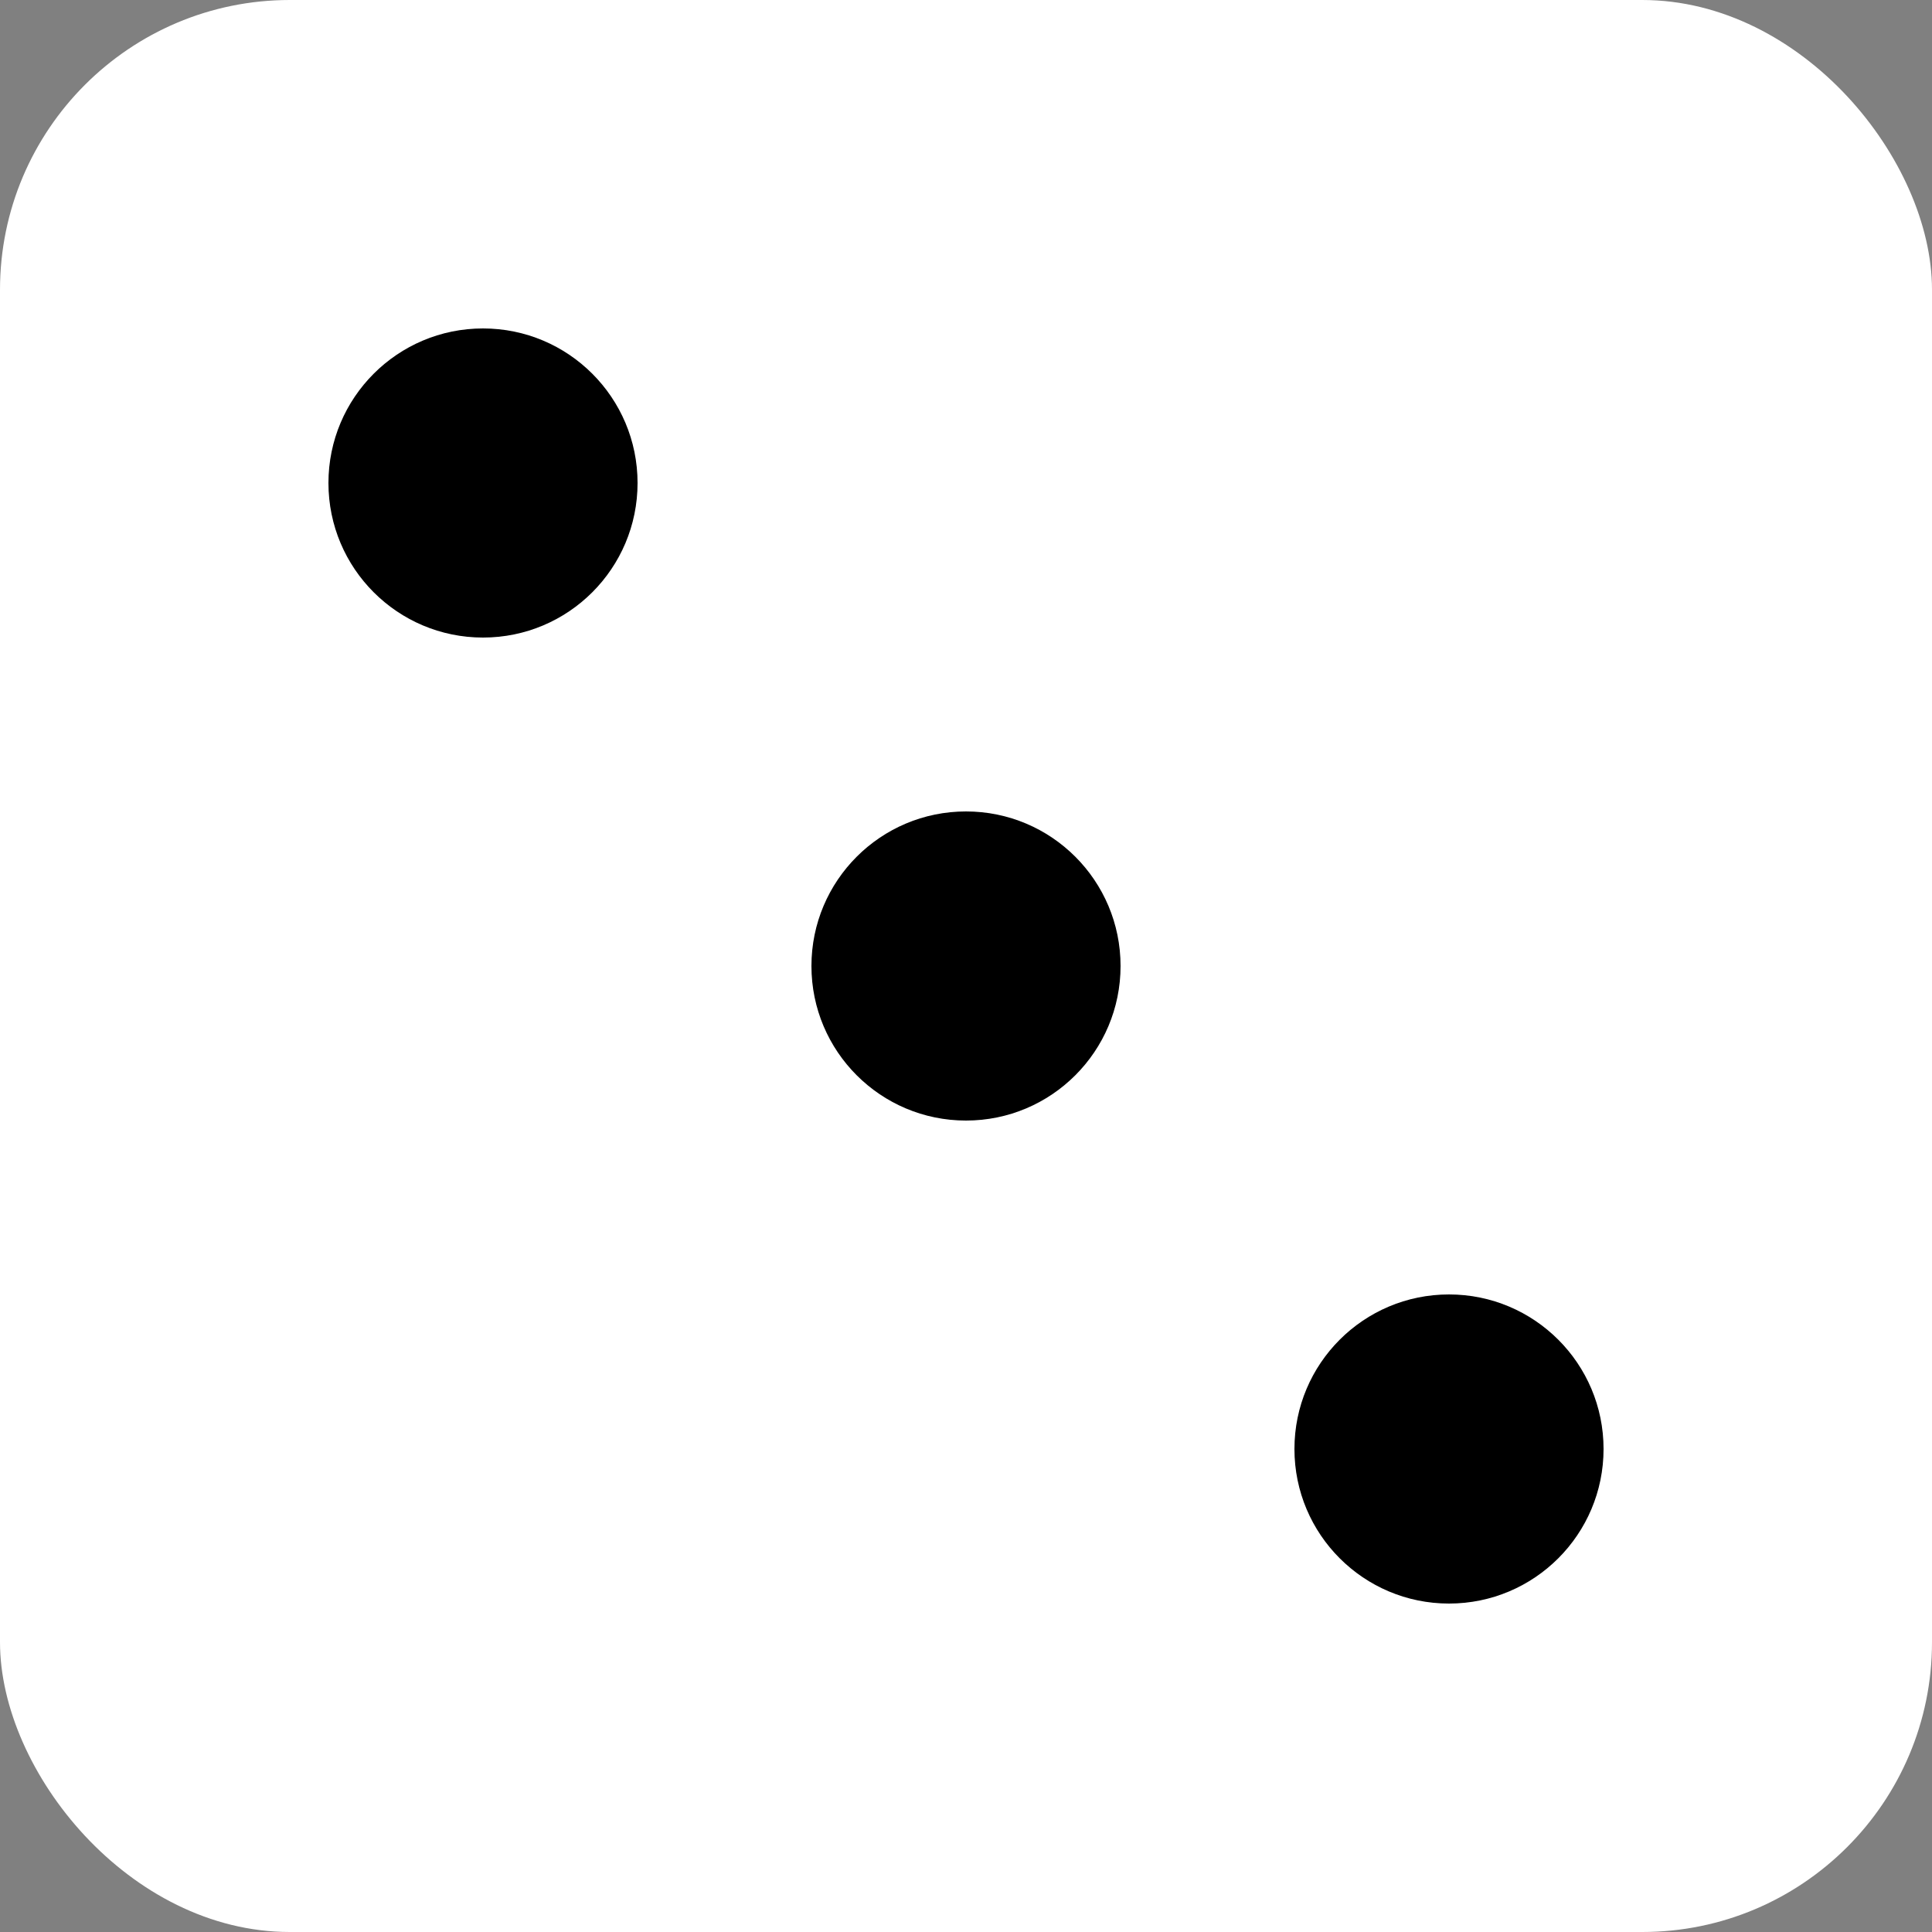 <svg xmlns="http://www.w3.org/2000/svg" viewBox="0 0 100 100"><rect x="0" y="0" width="100" height="100" fill="#808080" stroke="none"/><rect rx="15" width="100" height="100" fill="#fff"/><circle cx="25" cy="25" r="8" fill="#000"/><circle cx="50" cy="50" r="8" fill="#000"/><circle cx="75" cy="75" r="8" fill="#000"/></svg>